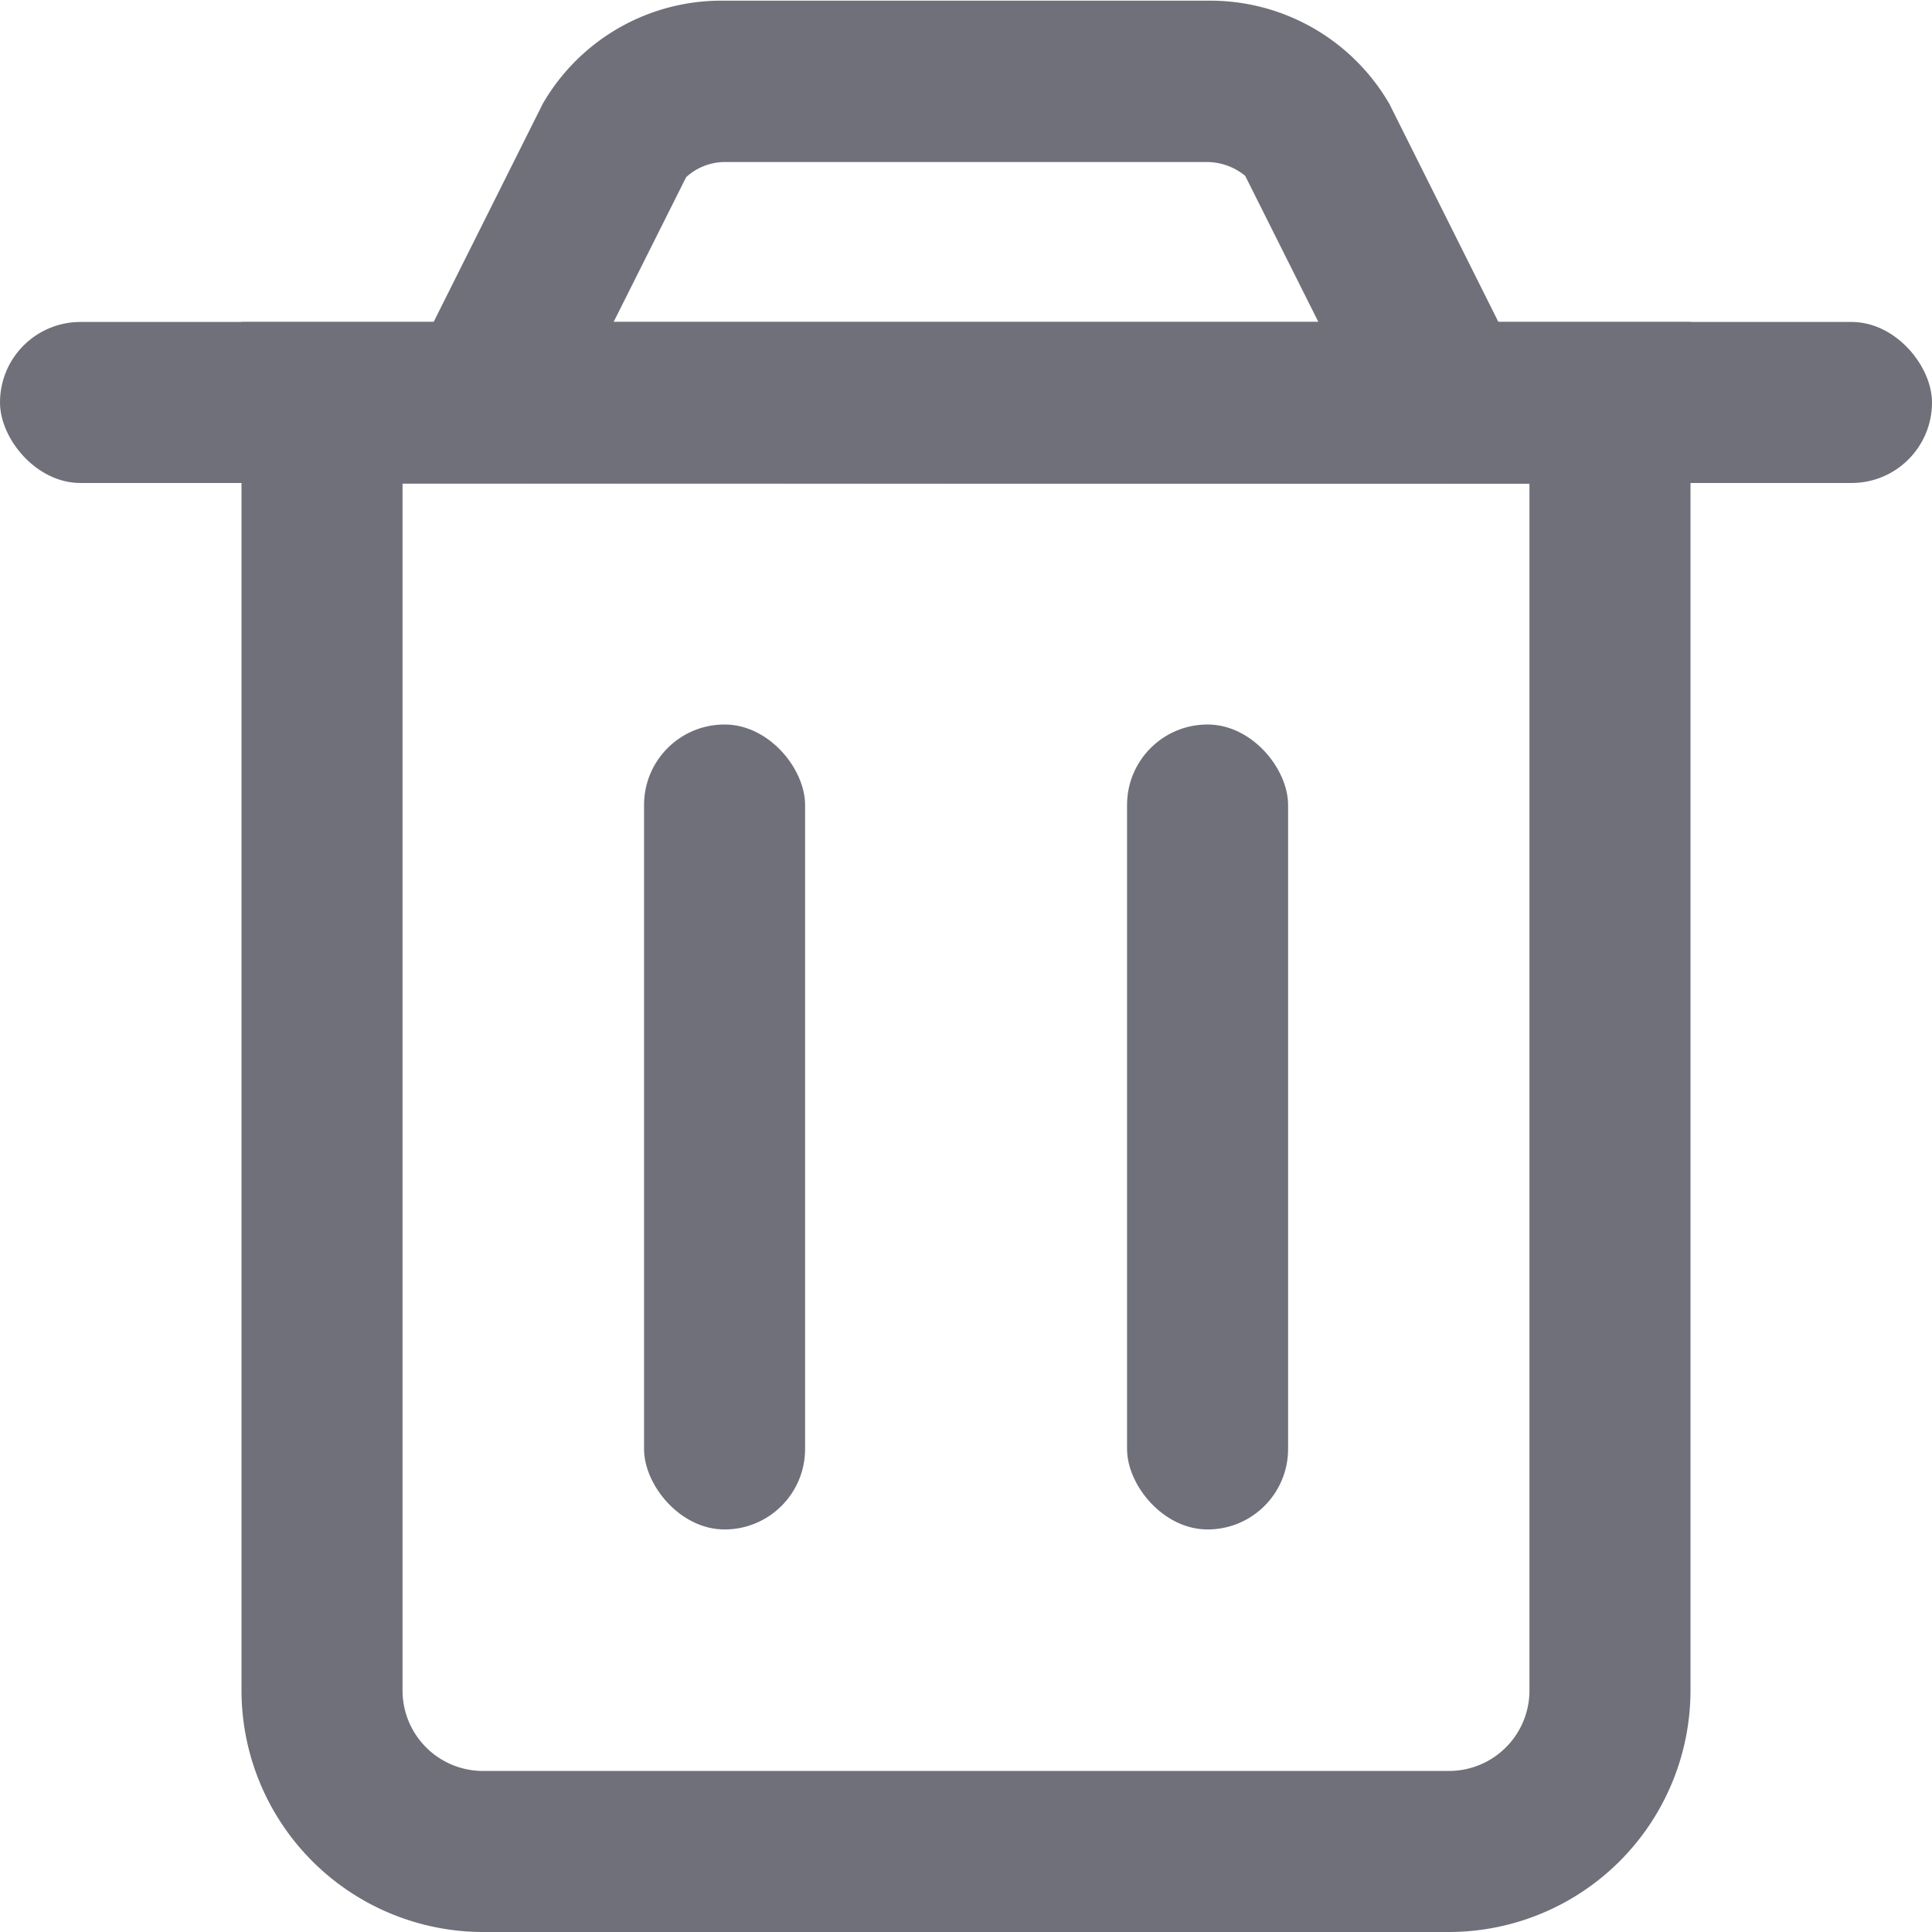 <svg xmlns="http://www.w3.org/2000/svg" width="14" height="14" viewBox="0 0 14 14">
  <g id="组_14158" data-name="组 14158" transform="translate(-460.874 -54.395)">
    <rect id="矩形_10241" data-name="矩形 10241" width="14" height="1.167" rx="0.583" transform="translate(460.874 56.728)" fill="#70707a"/>
    <path id="路径_6218" data-name="路径 6218" d="M471.374,68.395h-7a1.752,1.752,0,0,1-1.75-1.75V56.728h10.5v9.917A1.752,1.752,0,0,1,471.374,68.395Zm-7.583-10.5v8.75a.583.583,0,0,0,.583.583h7a.583.583,0,0,0,.583-.583V57.9Z" fill="#70707a"/>
    <path id="路径_6219" data-name="路径 6219" d="M472.318,57.9H463.43l1.377-2.753a1.494,1.494,0,0,1,1.317-.747h3.5a1.5,1.5,0,0,1,1.318.748Zm-7-1.167h5.112l-.533-1.064a.441.441,0,0,0-.273-.1h-3.5a.418.418,0,0,0-.278.11Z" fill="#70707a"/>
    <g id="组_14157" data-name="组 14157">
      <rect id="矩形_10242" data-name="矩形 10242" width="1.167" height="5.833" rx="0.583" transform="translate(465.541 59.645)" fill="#70707a"/>
      <rect id="矩形_10243" data-name="矩形 10243" width="1.167" height="5.833" rx="0.583" transform="translate(469.041 59.645)" fill="#70707a"/>
    </g>
  </g>
</svg>
